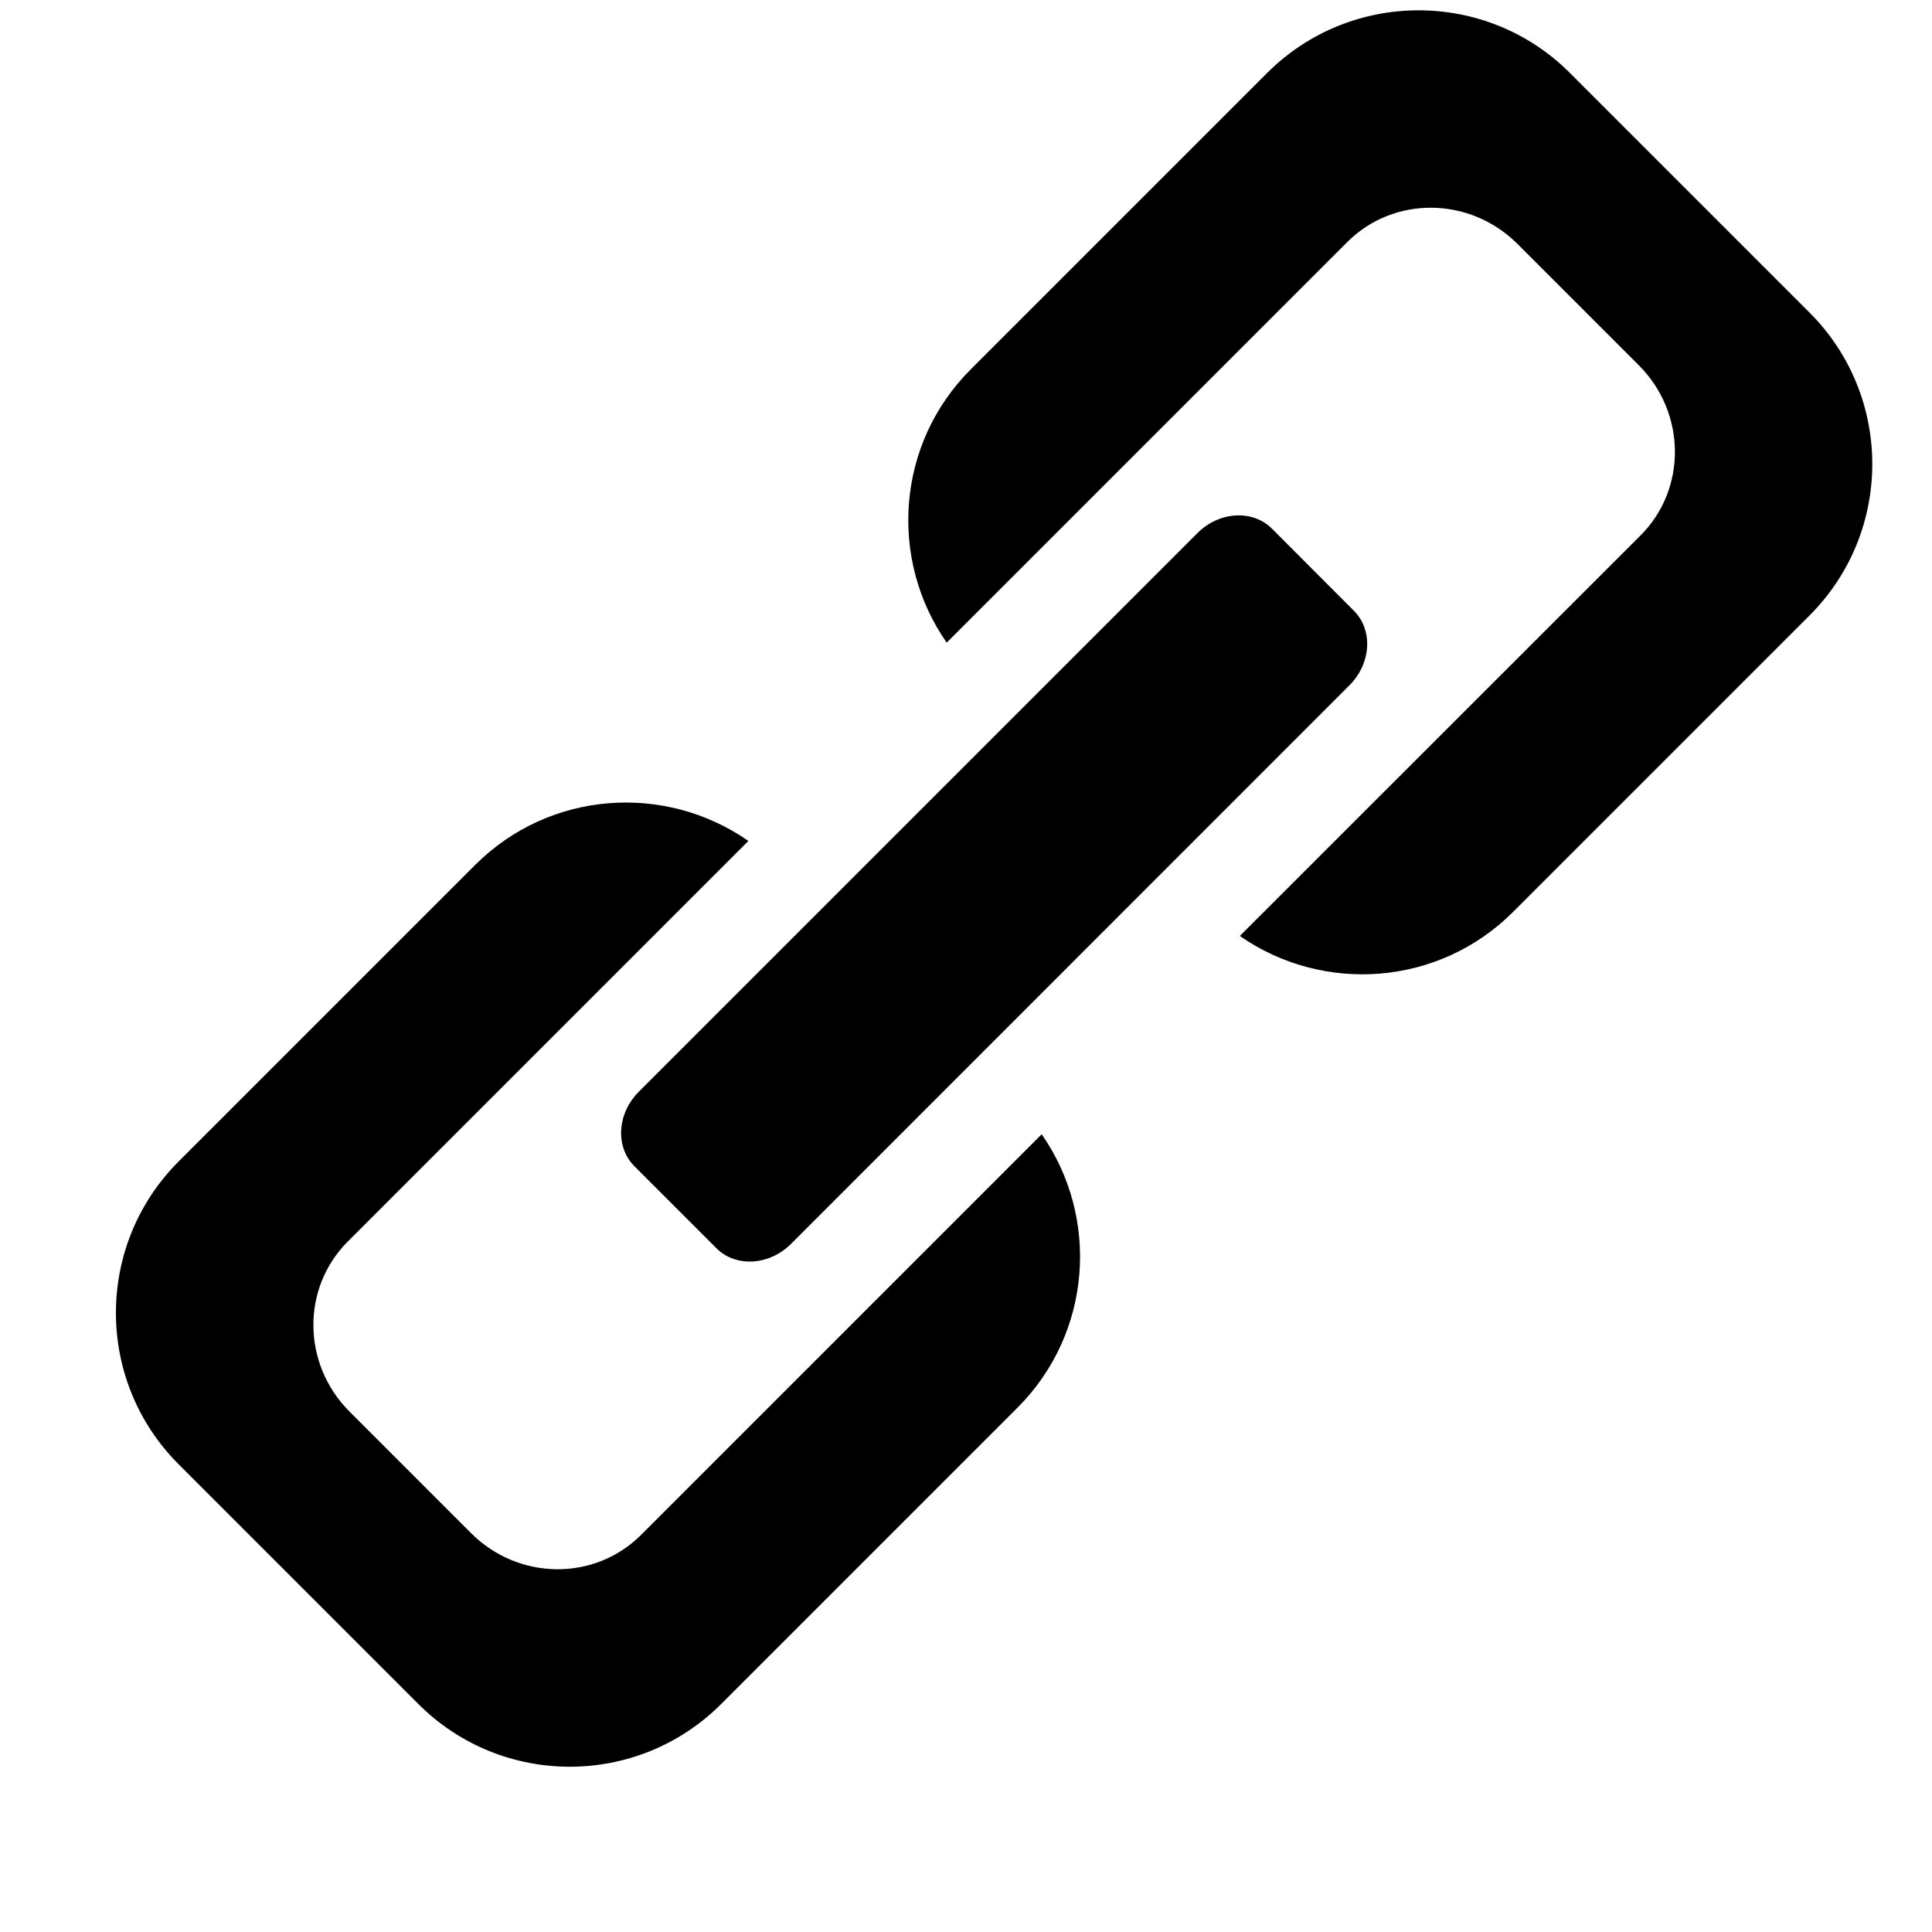 <svg width="11" height="11" viewBox="0 0 11 11" fill="none" xmlns="http://www.w3.org/2000/svg">
<path d="M5.931 6.458C6.262 6.933 6.217 7.59 5.794 8.014L4.106 9.702C3.63 10.178 2.858 10.178 2.382 9.702L1.017 8.337C0.541 7.861 0.541 7.089 1.017 6.613L2.705 4.925C3.129 4.501 3.786 4.457 4.261 4.788L1.98 7.069C1.715 7.334 1.72 7.767 1.99 8.037L2.682 8.729C2.952 8.999 3.385 9.004 3.65 8.739L5.931 6.458ZM7.671 1.378C7.935 1.114 8.368 1.118 8.639 1.388L9.331 2.08C9.601 2.35 9.605 2.784 9.341 3.048L7.059 5.329C7.535 5.66 8.192 5.615 8.615 5.192L10.303 3.504C10.779 3.028 10.779 2.256 10.303 1.78L8.938 0.415C8.463 -0.06 7.691 -0.06 7.215 0.415L5.527 2.103C5.103 2.527 5.059 3.184 5.39 3.659L7.671 1.378ZM7.242 3.01C7.132 2.9 6.941 2.911 6.817 3.036L3.638 6.215C3.513 6.339 3.502 6.53 3.612 6.64L4.079 7.107C4.189 7.217 4.38 7.206 4.504 7.082L7.683 3.902C7.807 3.778 7.819 3.587 7.708 3.477L7.242 3.01Z" fill="black"/>
</svg>
